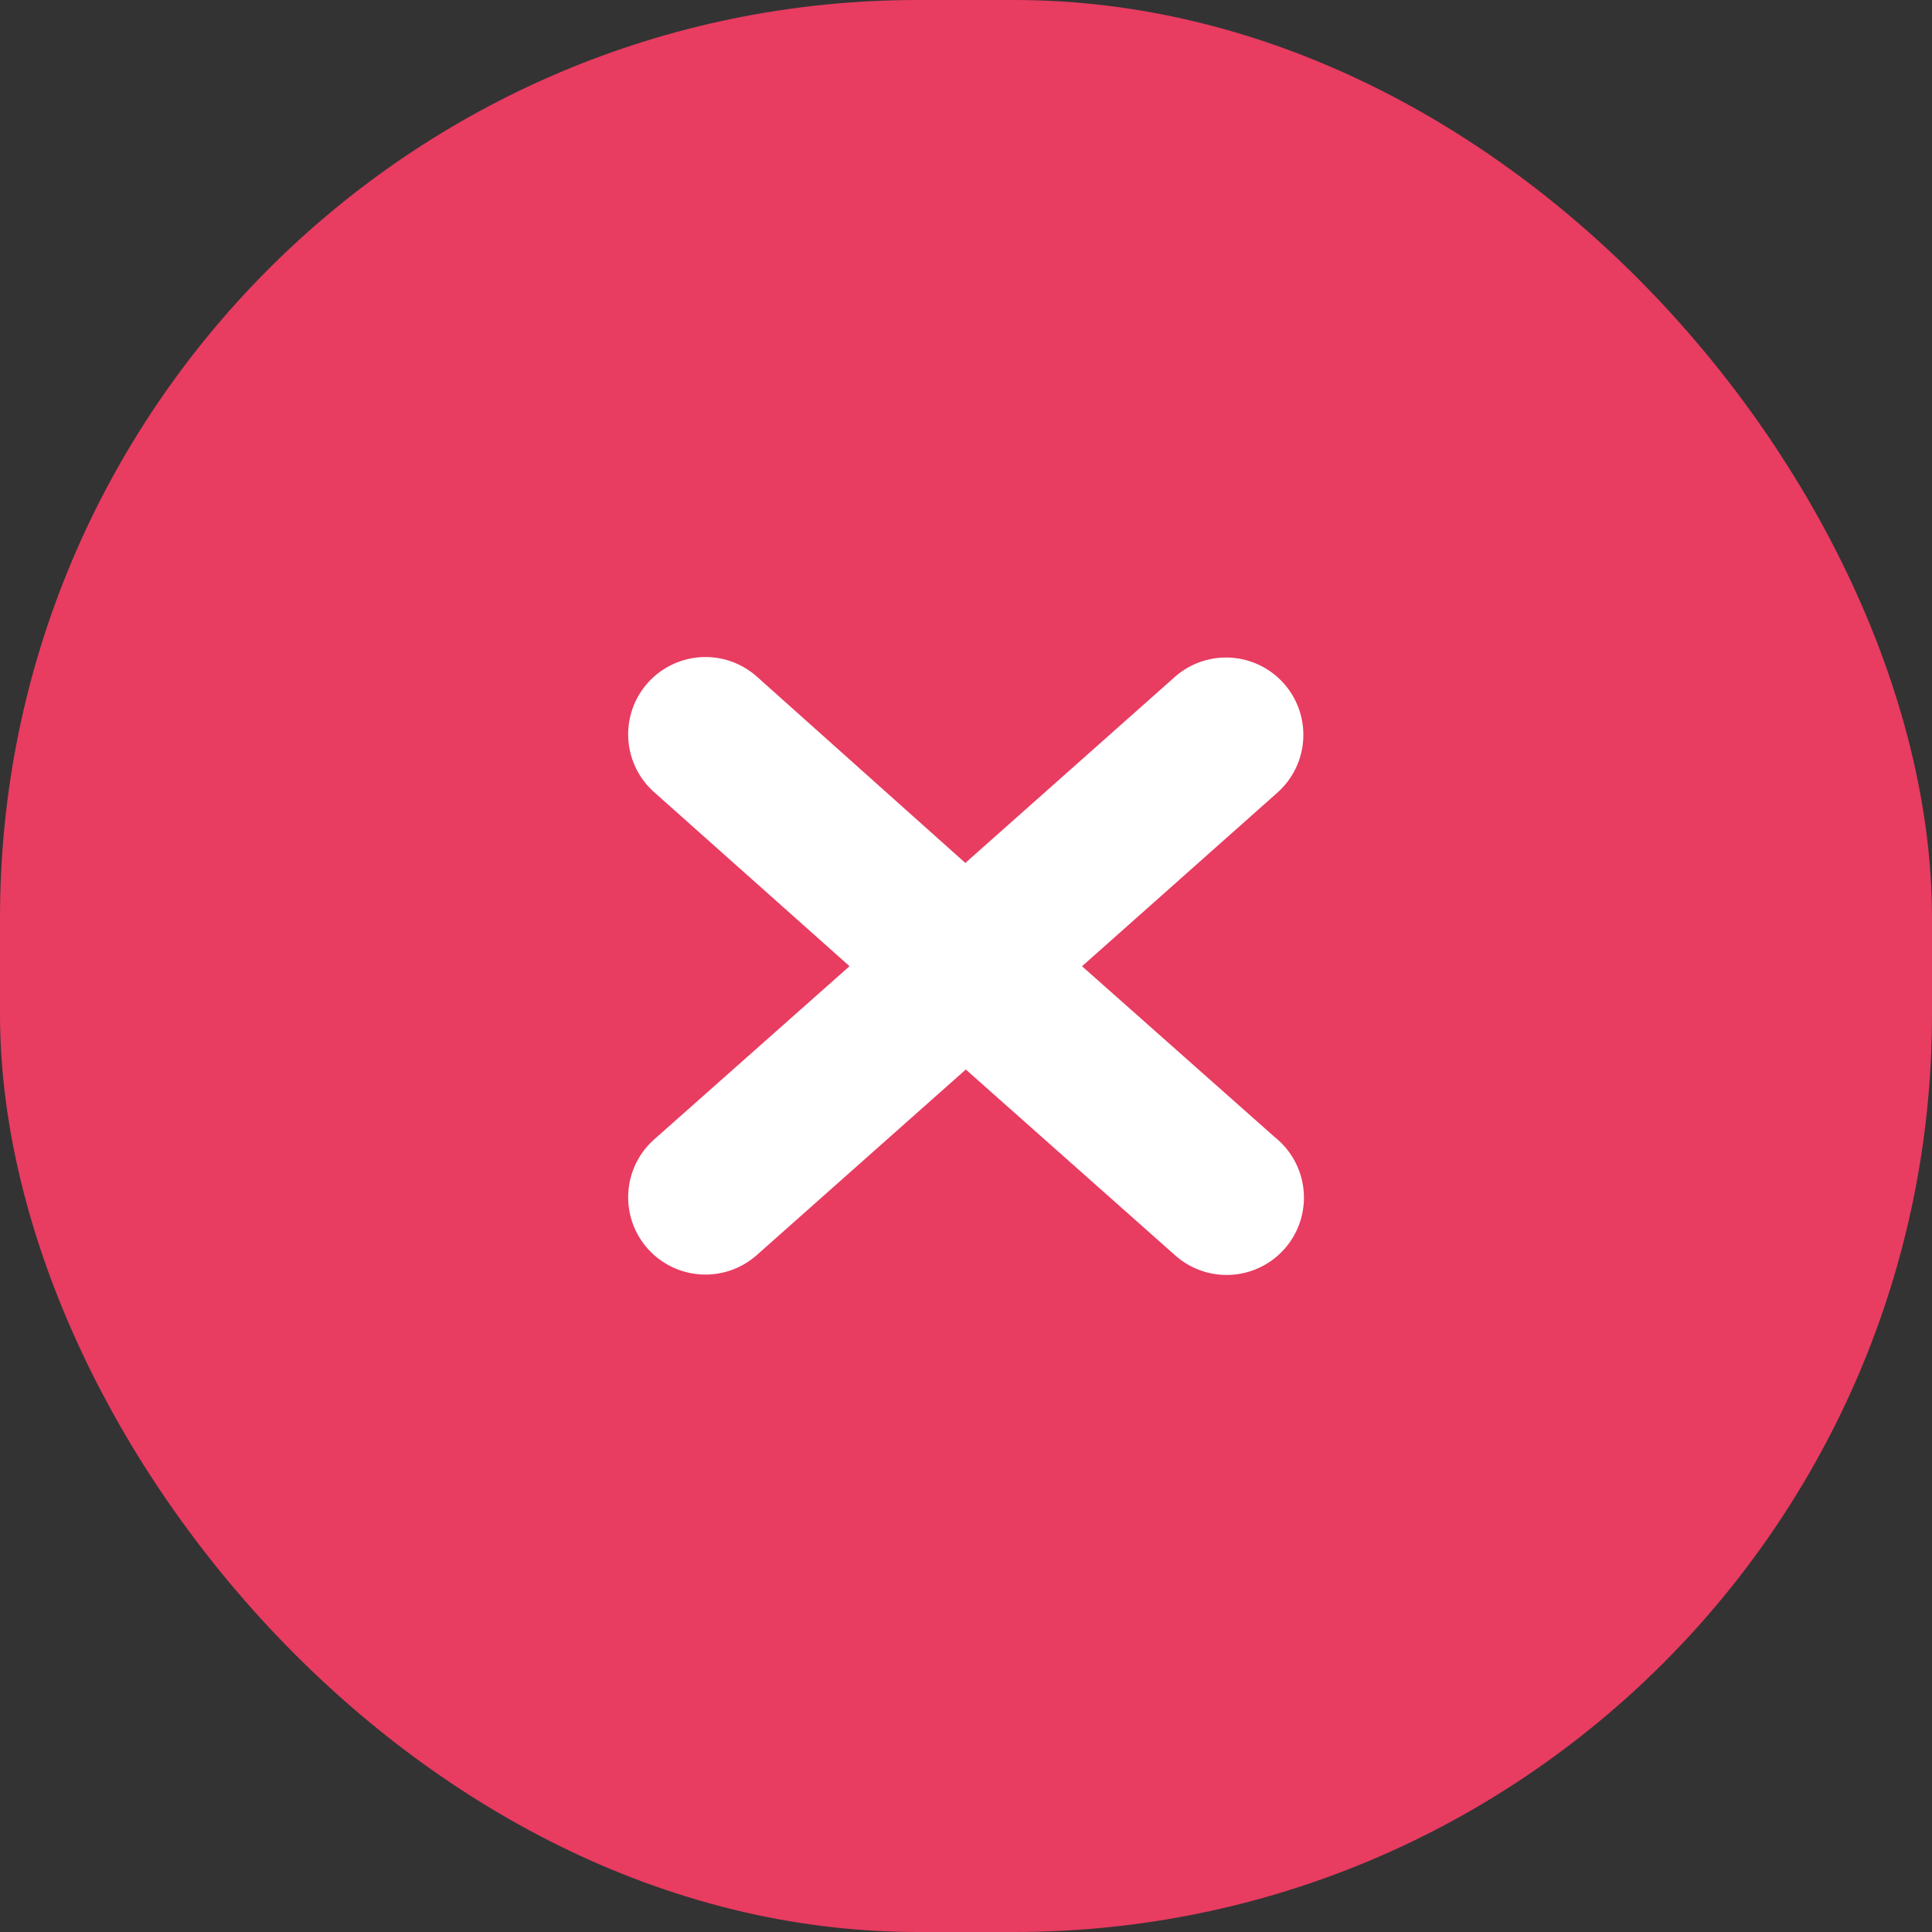 <svg xmlns="http://www.w3.org/2000/svg" width="20" height="20" viewBox="0 0 20 20">
  <rect x="0" y="0" width="20" height="20" fill="#333333" stroke="none"/>
  <g id="denied" transform="translate(-168 -346)">
    <rect id="Rectangle_323" data-name="Rectangle 323" width="20" height="20" rx="9.5" transform="translate(168 346)" fill="#e83c61"/>
    <path id="Path_420" data-name="Path 420" d="M10.389,10.867,7.945,8.7l2.444-2.172a.3.3,0,0,0-.4-.448L7.489,8.3,5,6.075a.3.3,0,1,0-.4.448L7.044,8.7,4.6,10.867a.3.3,0,1,0,.4.448L7.495,9.1l2.5,2.219a.3.3,0,1,0,.4-.448Z" transform="translate(170.503 347.303)" fill="#fff" stroke="#fff" stroke-width="1"/>
  </g>
</svg>
